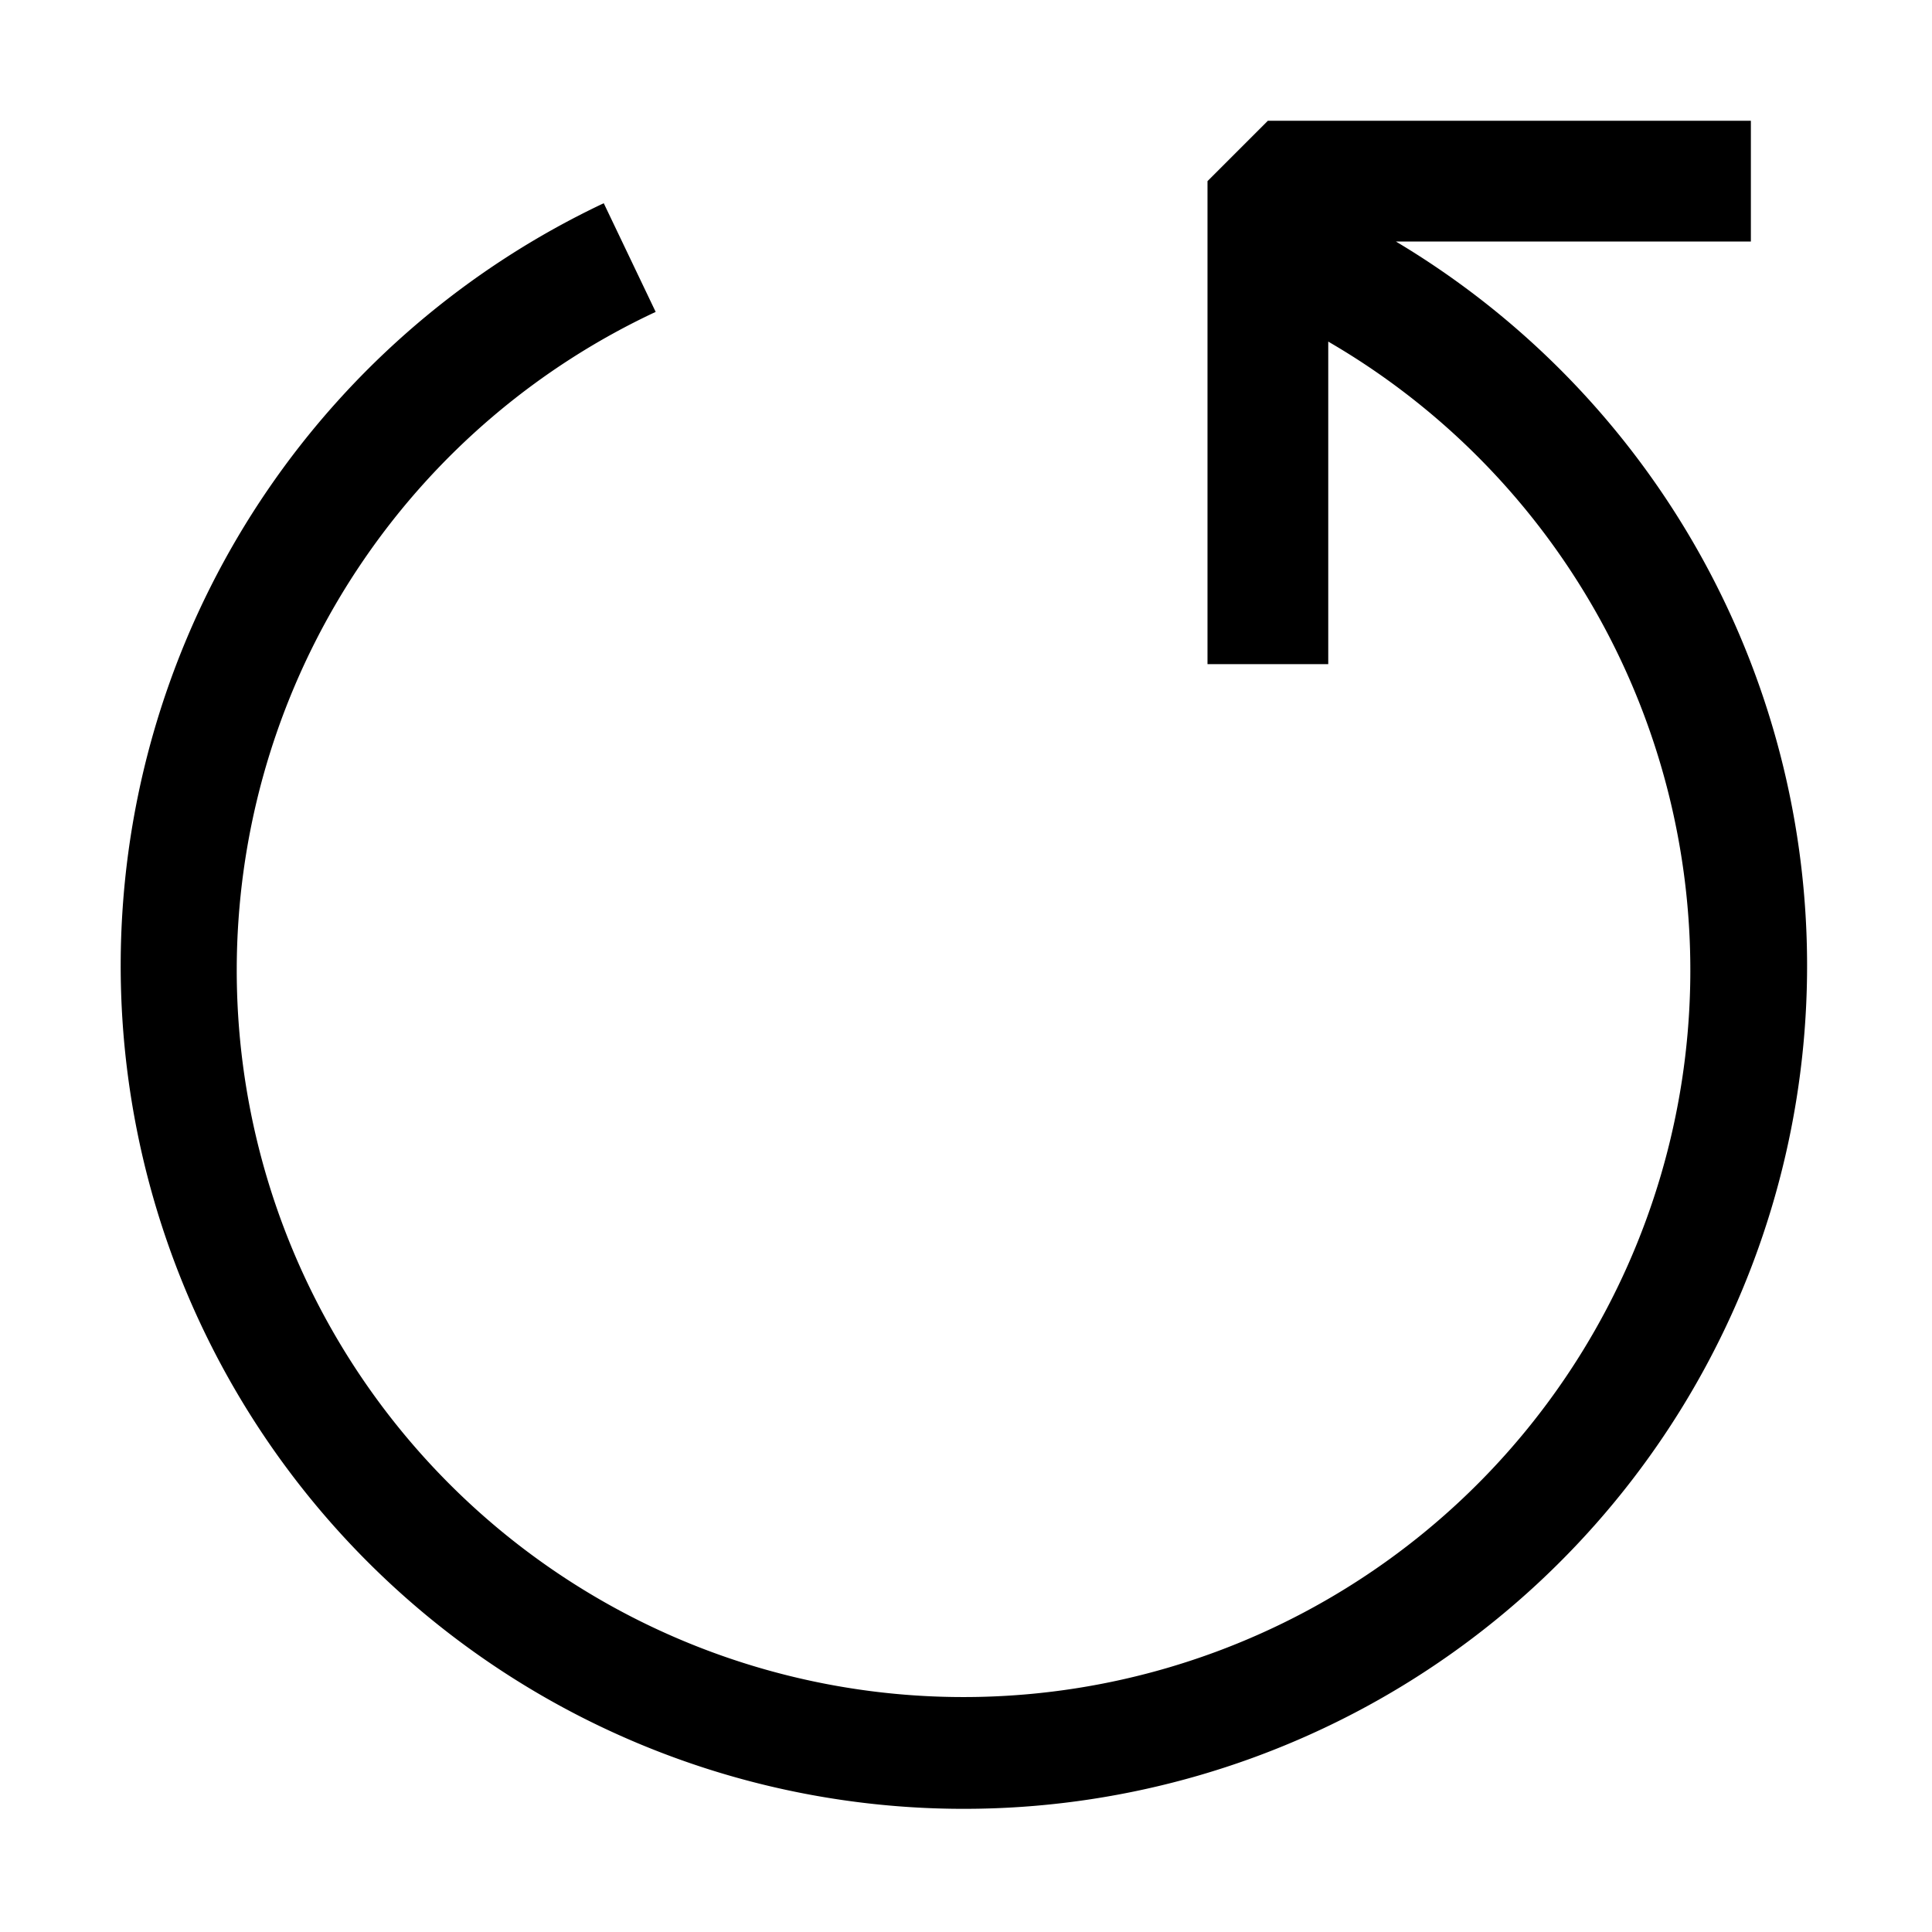 <?xml version="1.0" encoding="UTF-8" standalone="no"?>
<svg
   viewBox="0 0 16 16"
   version="1.1"
   id="svg2"
   sodipodi:docname="restart.svg"
   inkscape:version="1.3.2 (091e20e, 2023-11-25, custom)"
   xmlns:inkscape="http://www.inkscape.org/namespaces/inkscape"
   xmlns:sodipodi="http://sodipodi.sourceforge.net/DTD/sodipodi-0.dtd"
   xmlns="http://www.w3.org/2000/svg"
   xmlns:svg="http://www.w3.org/2000/svg"
   xmlns:rdf="http://www.w3.org/1999/02/22-rdf-syntax-ns#"
   xmlns:cc="http://creativecommons.org/ns#"
   xmlns:dc="http://purl.org/dc/elements/1.1/">
  <sodipodi:namedview
     id="namedview2"
     pagecolor="#ffffff"
     bordercolor="#000000"
     borderopacity="0.25"
     inkscape:showpageshadow="2"
     inkscape:pageopacity="0.0"
     inkscape:pagecheckerboard="0"
     inkscape:deskcolor="#d1d1d1"
     inkscape:zoom="113.6875"
     inkscape:cx="8"
     inkscape:cy="8"
     inkscape:window-width="3840"
     inkscape:window-height="2054"
     inkscape:window-x="4309"
     inkscape:window-y="246"
     inkscape:window-maximized="1"
     inkscape:current-layer="svg2" />
  <defs
     id="defs1">
    <style
       id="style1">.canvas{fill: none; opacity: 0;}.light-blue{fill: #005dba; opacity: 1;}</style>
  </defs>
  <title
     id="title1">IconLightRestart</title>
  <g
     id="canvas"
     class="canvas">
    <path
       class="canvas"
       d="M16,16H0V0H16Z"
       id="path1" />
  </g>
  <g
     id="level-1">
    <path
       class="light-blue"
       d="M5,1.683l.43.9A6.019,6.019,0,1,0,11,2.829V5.5H10v-4l.5-.5h4V2H11.56A6.983,6.983,0,1,1,5,1.683Z"
       id="path2"
       style="fill:#000000;fill-opacity:1" />
  </g>
</svg>
